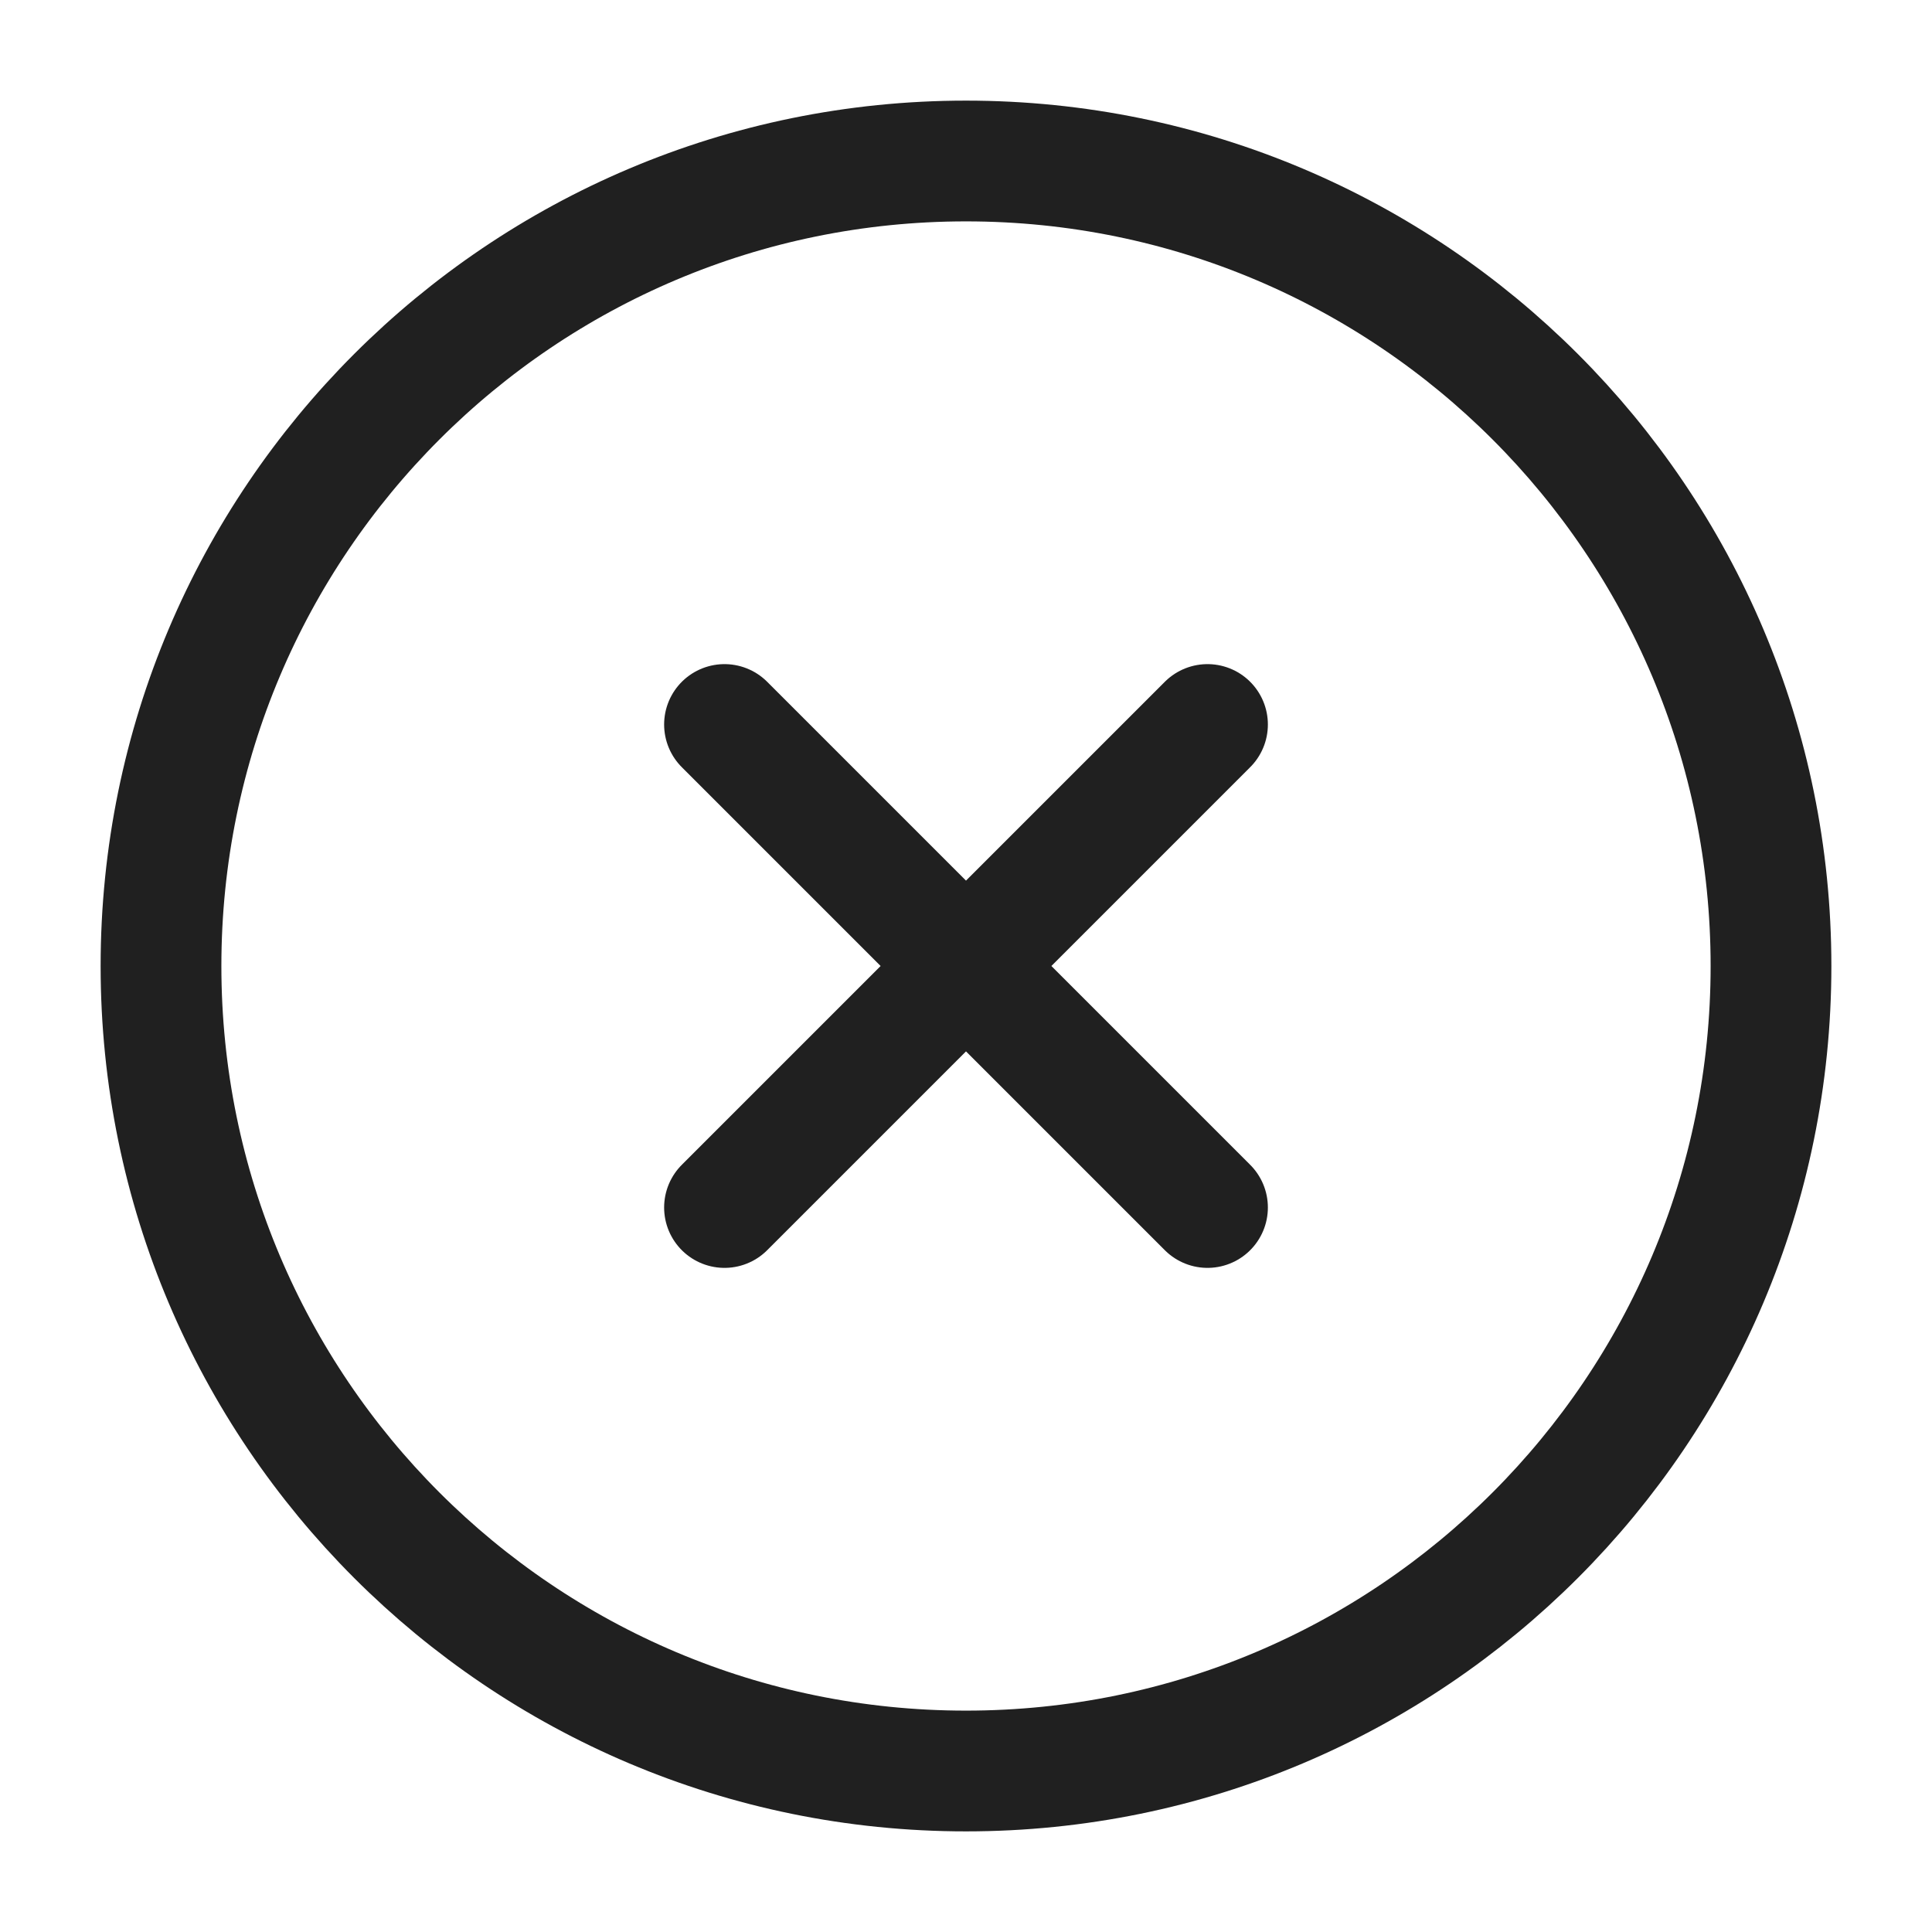 <svg xmlns="http://www.w3.org/2000/svg" fill="none" viewBox="0 0 24 24"><path stroke="#202020" stroke-linecap="round" stroke-miterlimit="10" stroke-width="1.5" d="m9 15 6-6M9 9l6 6m7-3c0 5.523-4.477 10-10 10S2 17.523 2 12 6.477 2 12 2s10 4.477 10 10Z"/></svg>